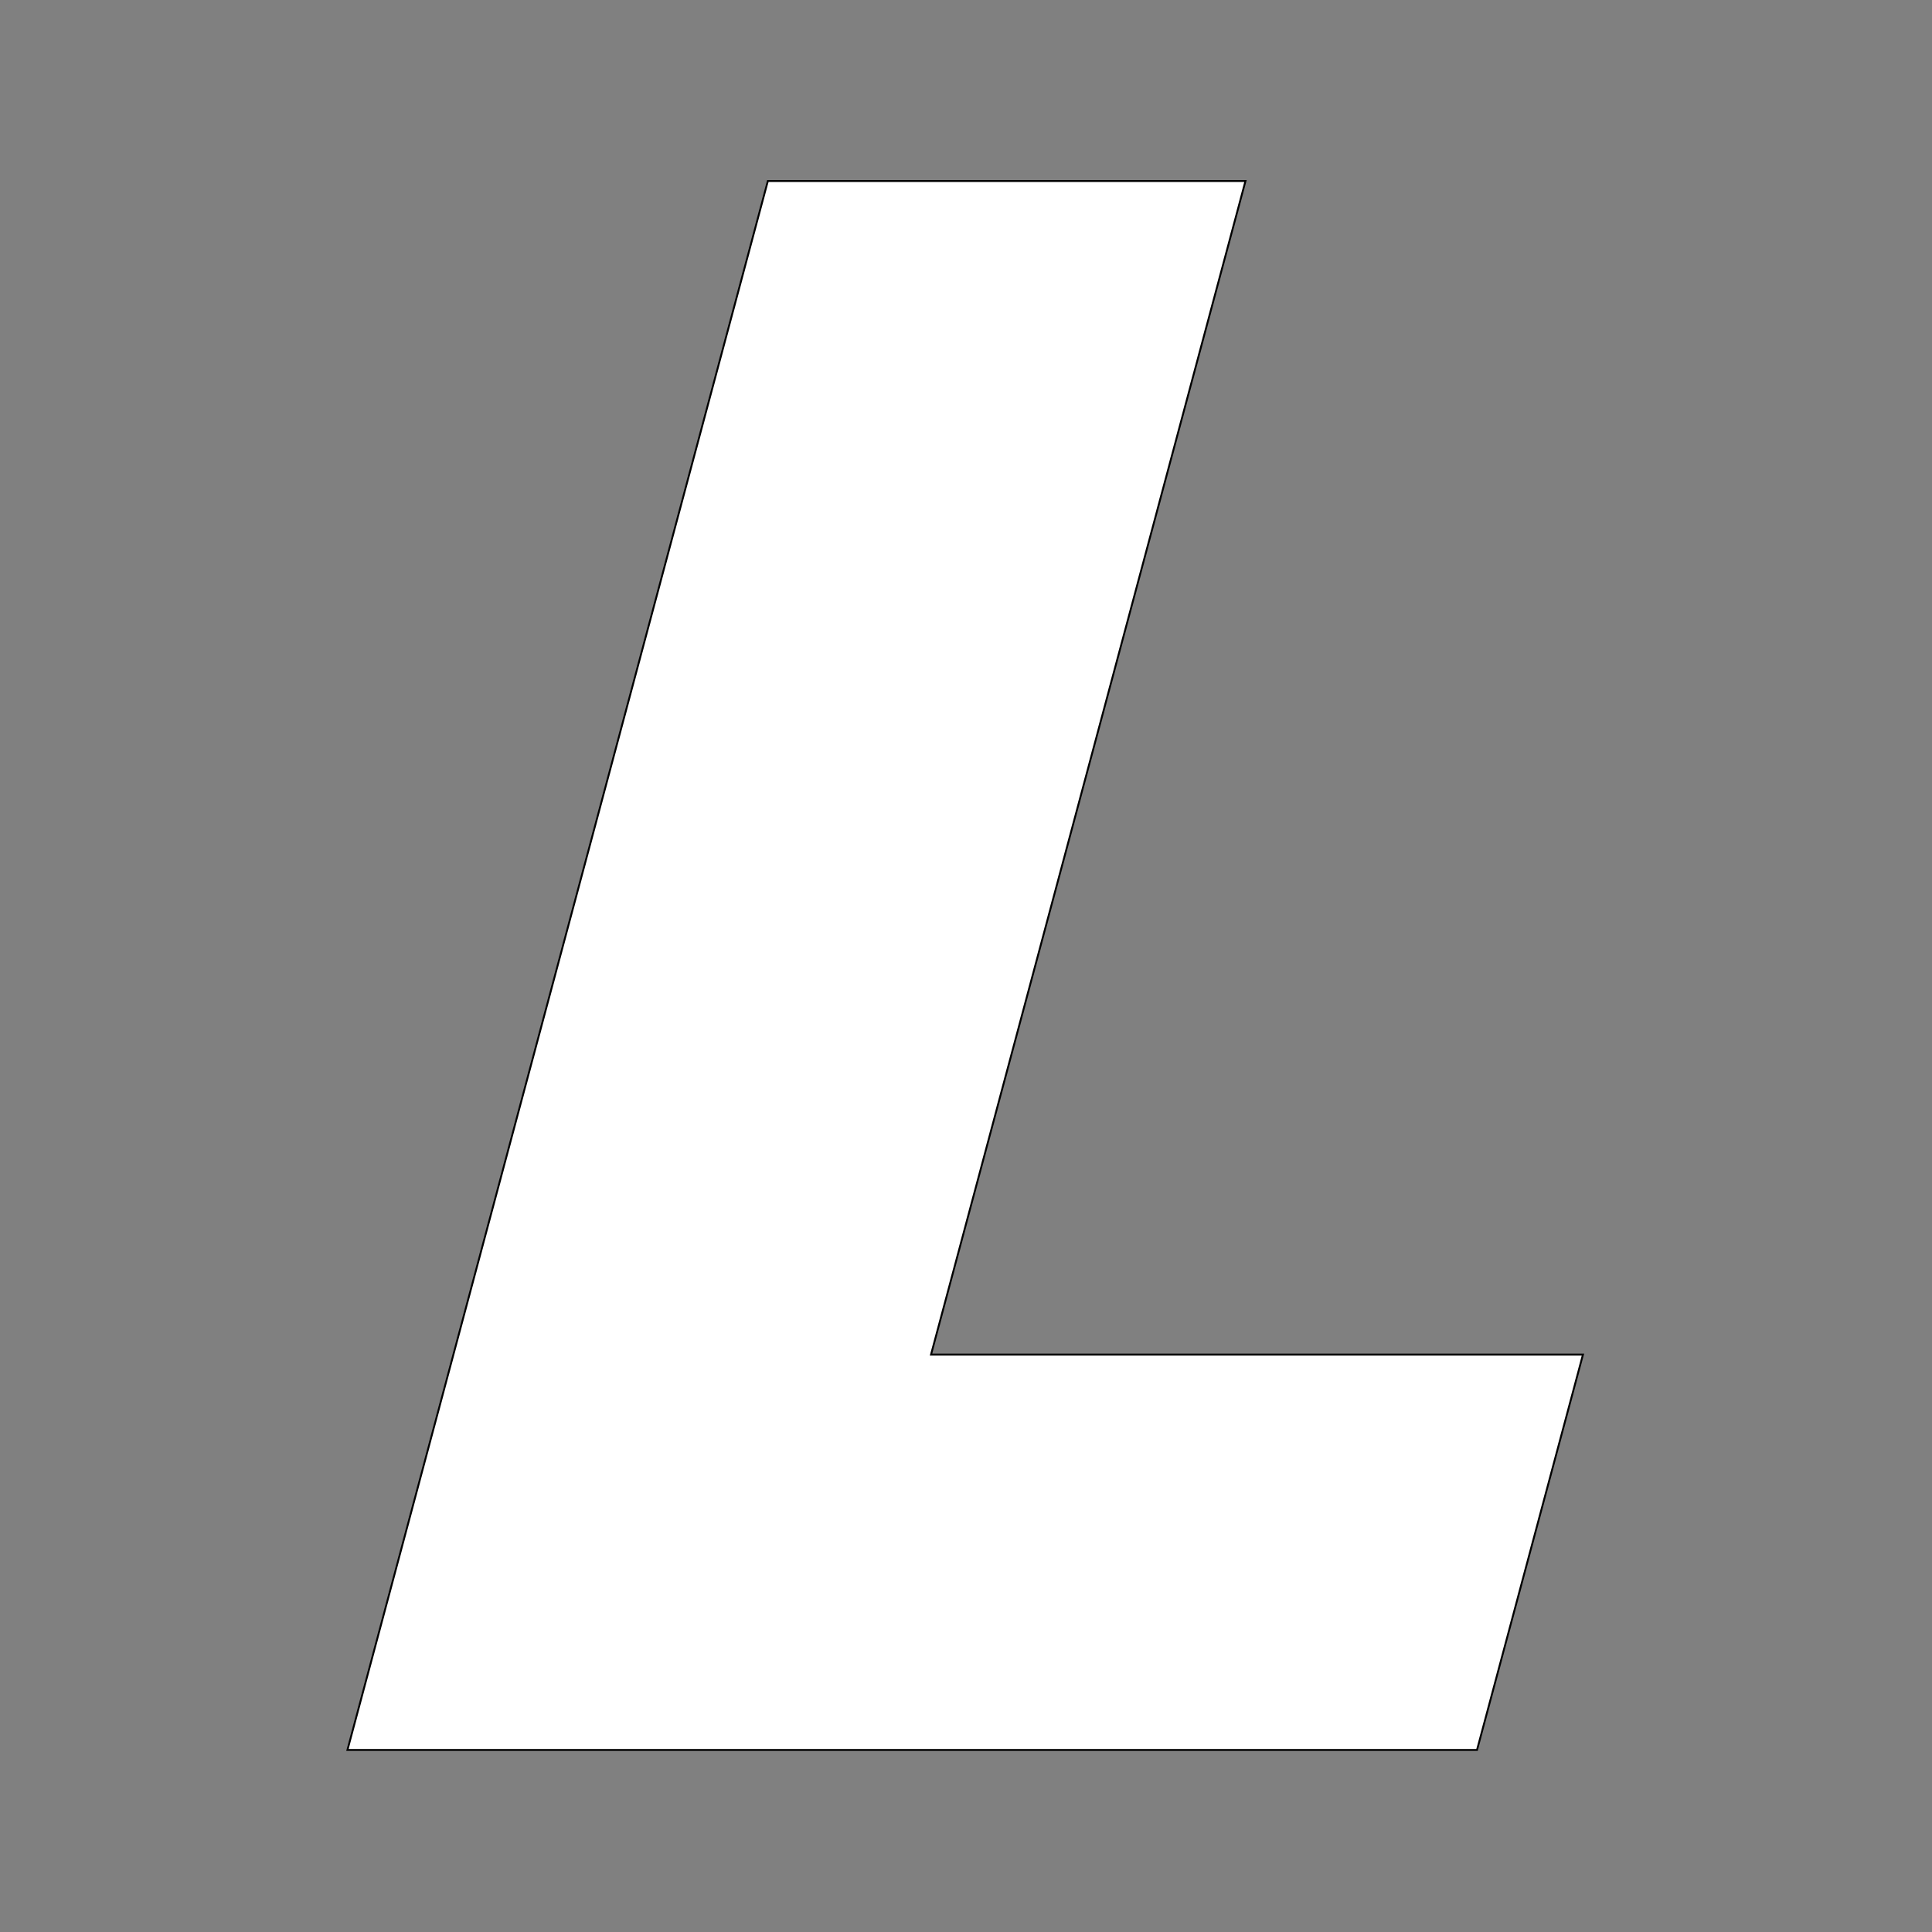 <svg width="1024" height="1024" viewBox="0 0 1024 1024" fill="none" xmlns="http://www.w3.org/2000/svg">
<rect x="0" y="0" width="1024" height="1024" fill="#808080" stroke="none"/>
<path d="M184.156 927.519L406.977 95.941H660.131L493.461 717.962H839.001L782.85 927.519H184.156Z" fill="white" stroke="black"/>
</svg>
